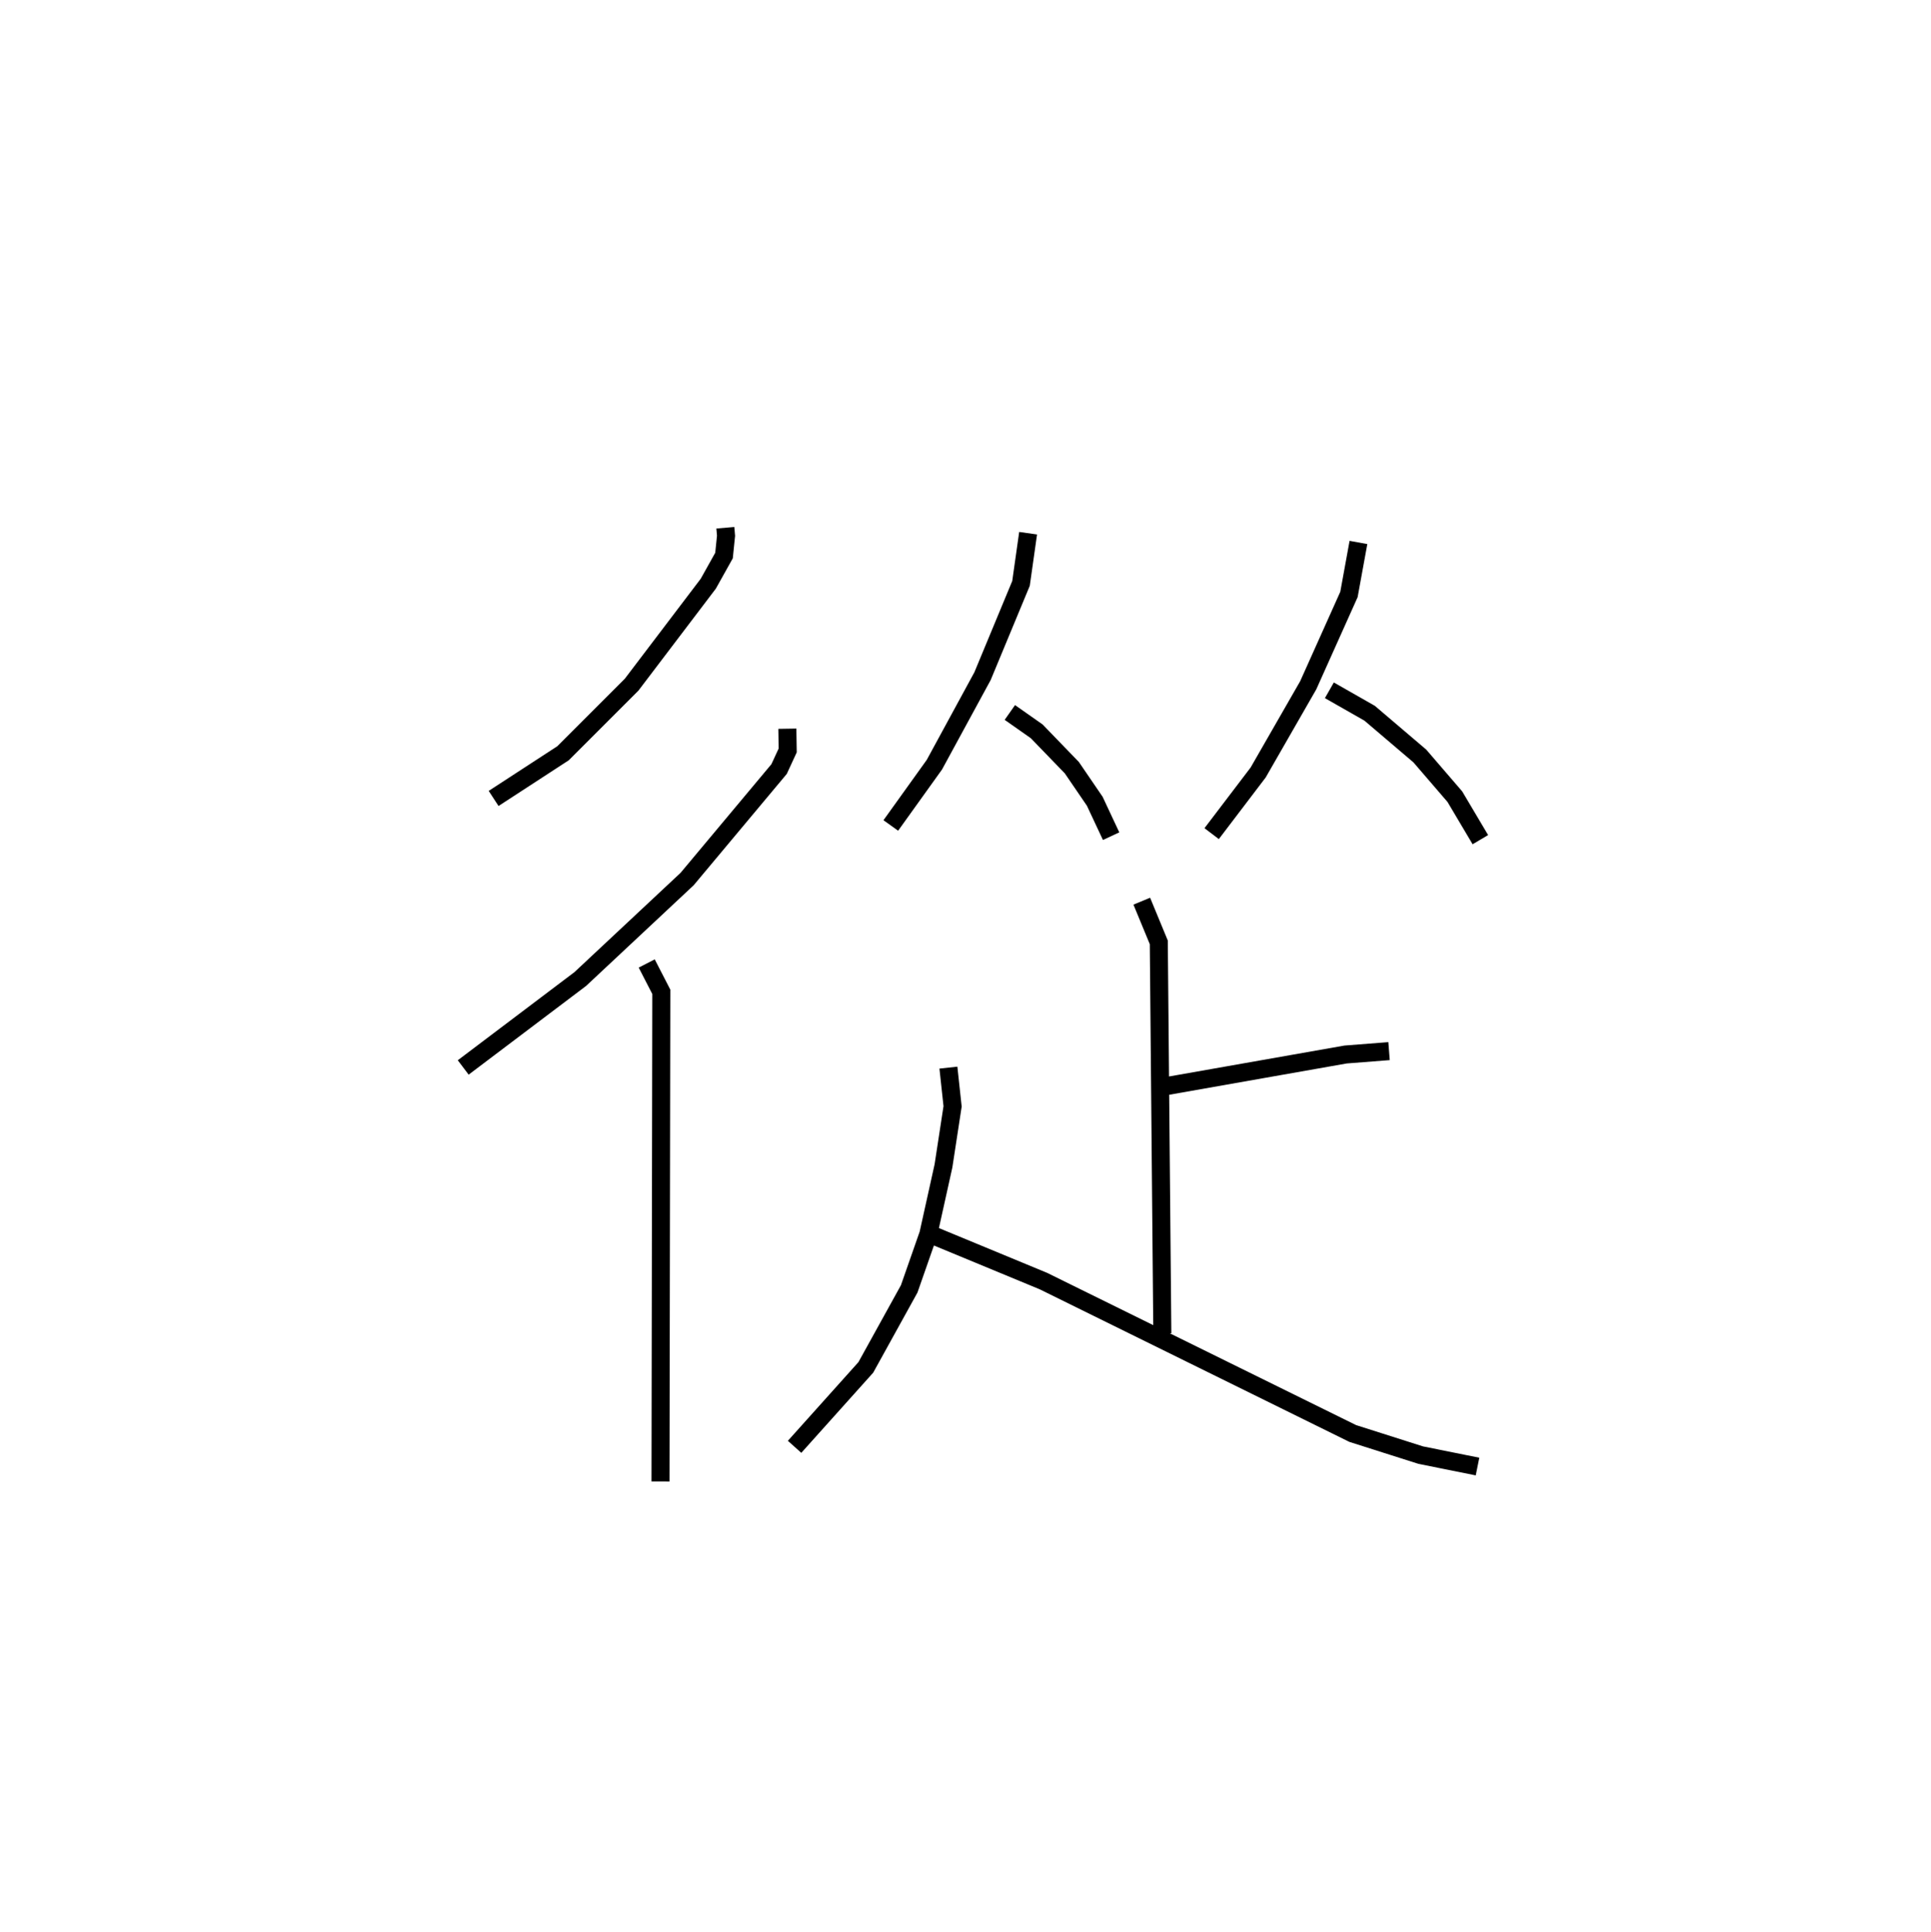<?xml version="1.0" encoding="utf-8" ?>
<svg baseProfile="full" height="107.177" version="1.1" width="107.128" xmlns="http://www.w3.org/2000/svg" xmlns:ev="http://www.w3.org/2001/xml-events" xmlns:xlink="http://www.w3.org/1999/xlink"><defs /><rect fill="white" height="107.177" width="107.128" x="0" y="0" /><path d="M25,25 m0.0,0.0 m15.241,4.275 l0.038,0.445 -0.112,1.096 l-0.872,1.561 -4.255,5.604 l-3.805,3.804 -3.85,2.506 m16.296,-3.868 l0.019,1.204 -0.477,1.033 l-5.103,6.102 -5.929,5.547 l-6.493,4.904 m10.181,-5.767 l0.809,1.572 -0.045,27.16 m20.395,-52.6 l-0.394,2.784 -2.135,5.145 l-2.671,4.912 -2.418,3.371 m6.605,-6.268 l1.488,1.045 1.949,2.015 l1.273,1.864 0.908,1.938 m13.721,-16.293 l-0.526,2.884 -2.261,5.04 l-2.776,4.835 -2.581,3.393 m6.531,-7.951 l2.234,1.273 2.786,2.372 l1.941,2.255 1.416,2.386 m-18.784,3.412 l0.944,2.285 0.196,21.688 m0.041,-13.683 l10.126,-1.785 2.411,-0.188 m-24.446,0.916 l0.232,2.15 -0.506,3.303 l-0.837,3.777 -1.064,3.043 l-2.407,4.356 -3.952,4.406 m7.635,-11.748 l6.169,2.553 17.161,8.455 l3.772,1.2 3.151,0.634 " fill="none" stroke="black" stroke-width="1" /></svg>